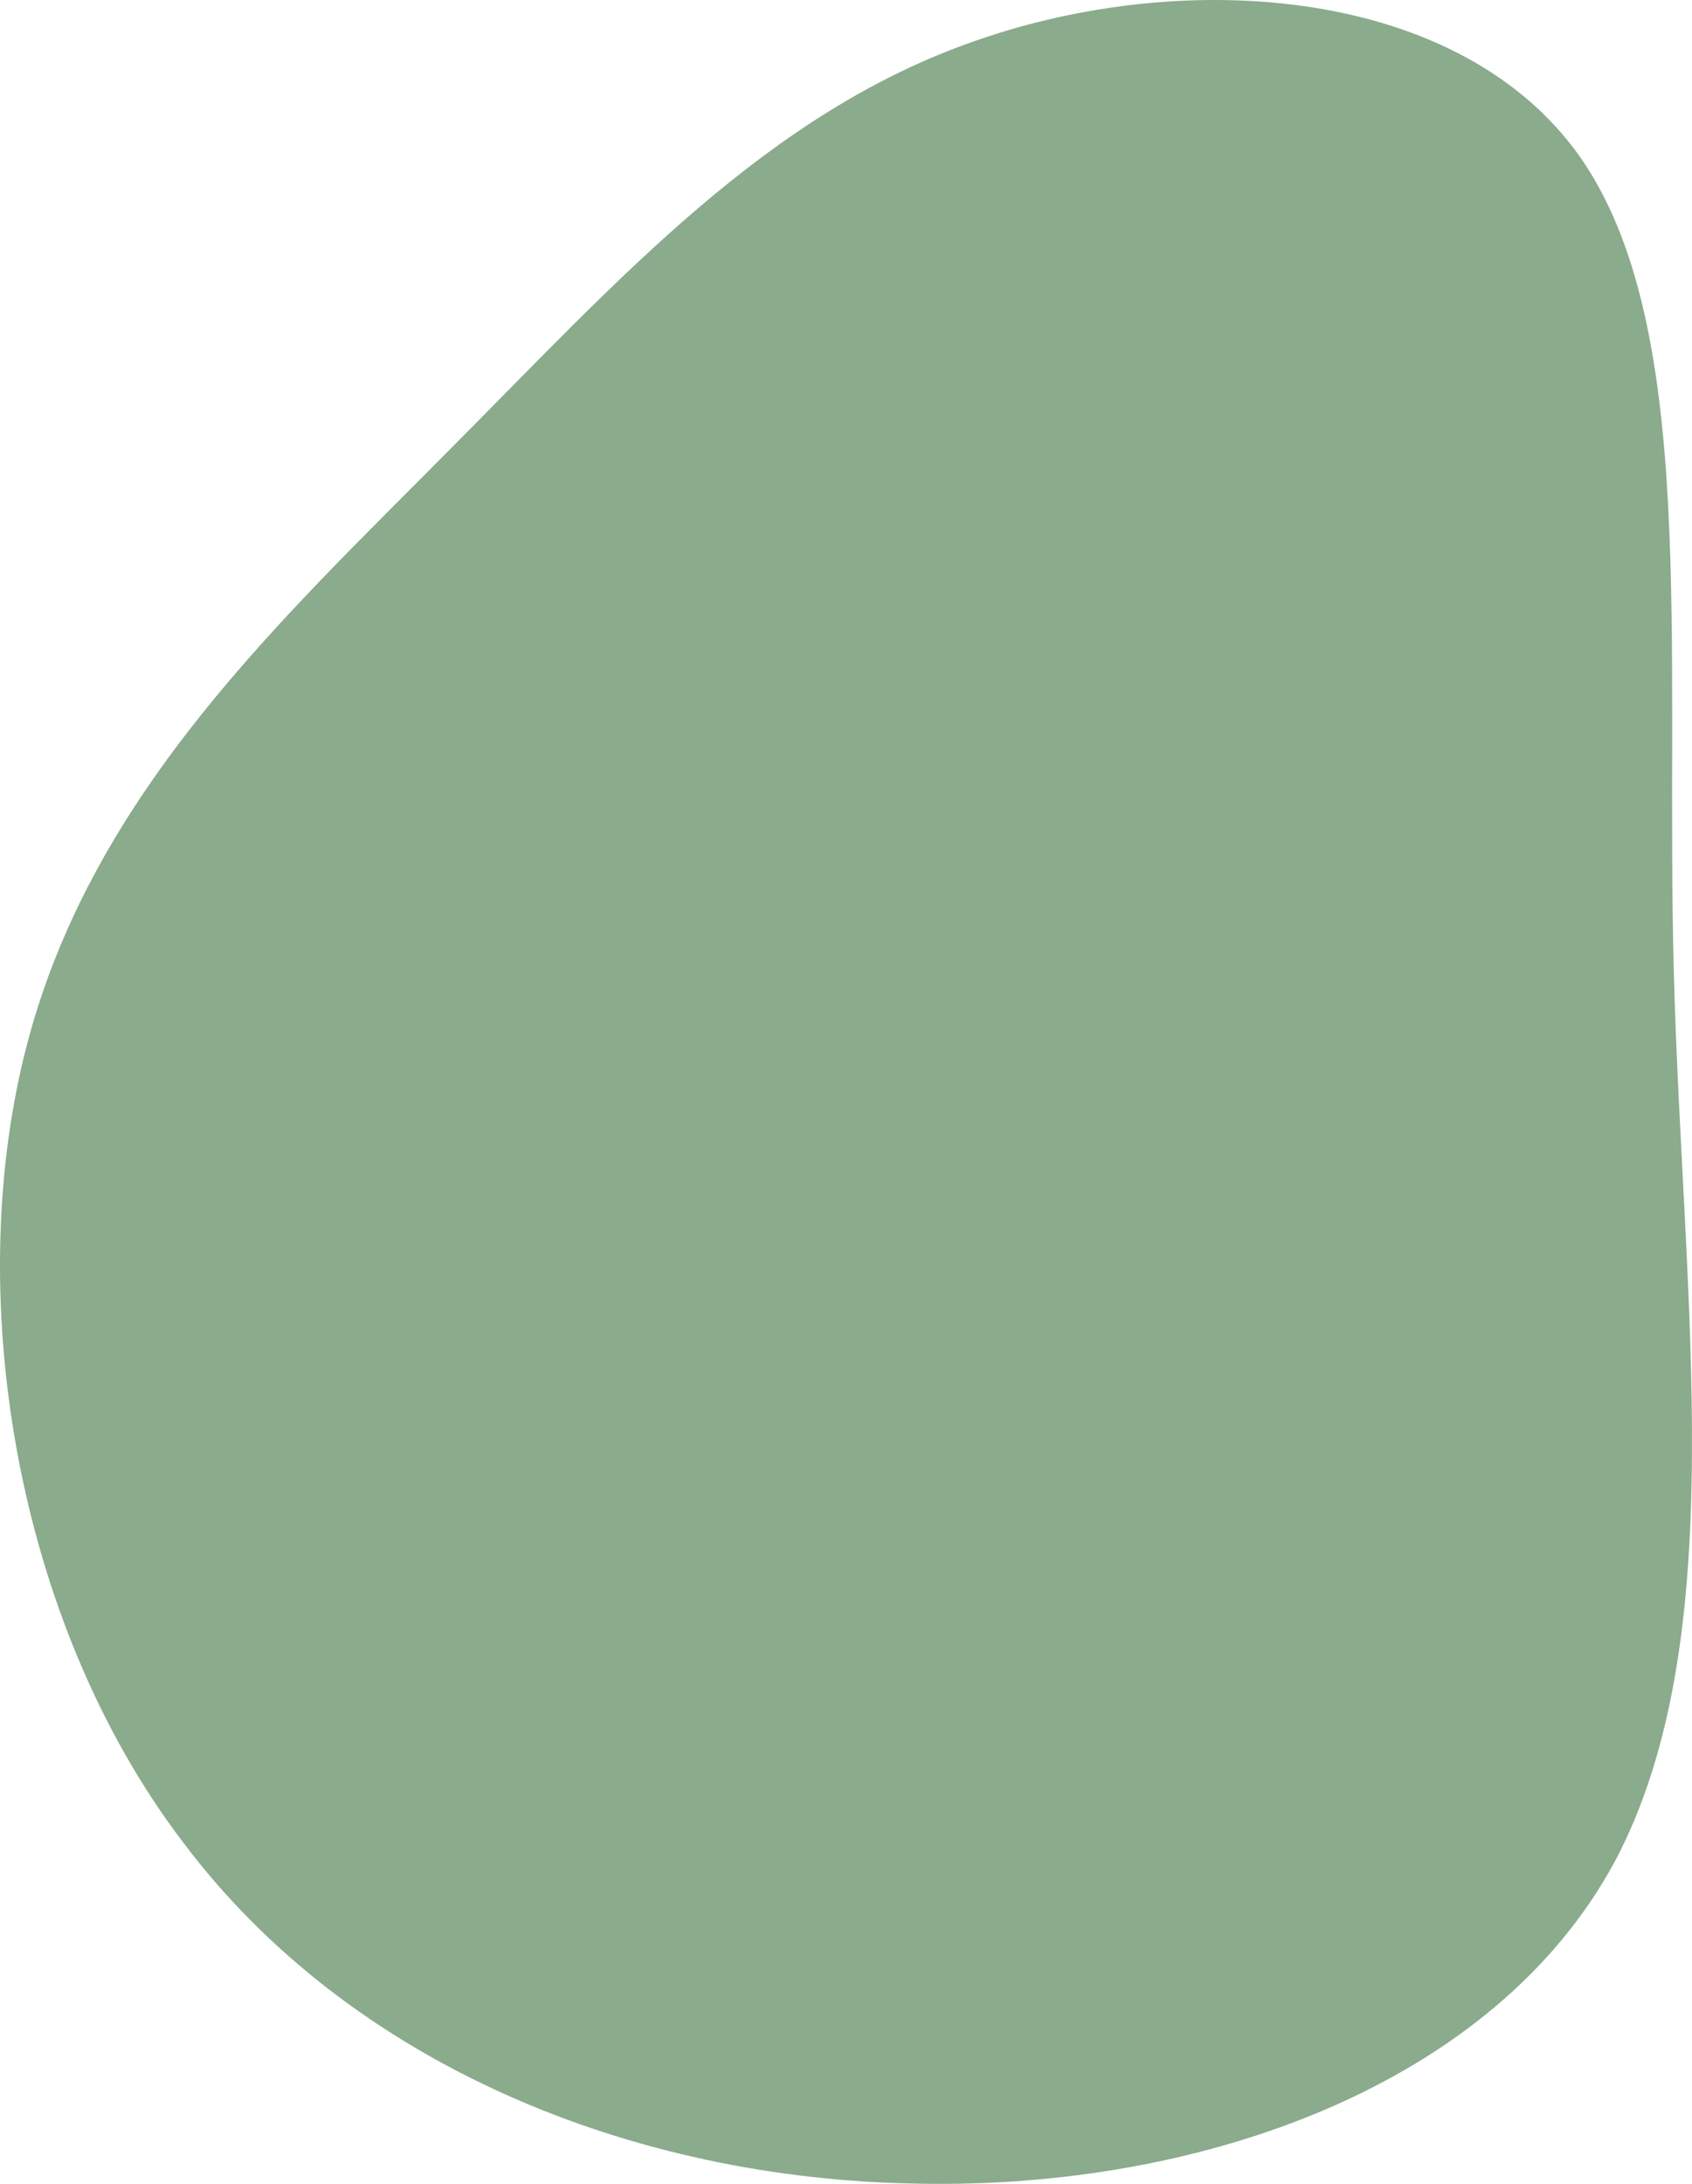 <svg width="186" height="240" viewBox="0 0 186 240" fill="none" xmlns="http://www.w3.org/2000/svg">
<path d="M173.648 17.181C186.726 35.787 183.048 70.772 184.001 106.871C184.955 142.97 190.541 180.182 177.462 204.672C164.248 229.002 132.369 240.611 100.899 239.975C69.565 239.498 38.504 226.935 20.113 202.445C1.585 178.114 -4.273 141.857 3.083 114.345C10.44 86.834 31.148 67.91 49.539 49.304C68.067 30.698 84.278 12.41 107.302 4.459C130.462 -3.651 160.433 -1.425 173.648 17.181Z" fill="#8aab8c"/>
</svg>
